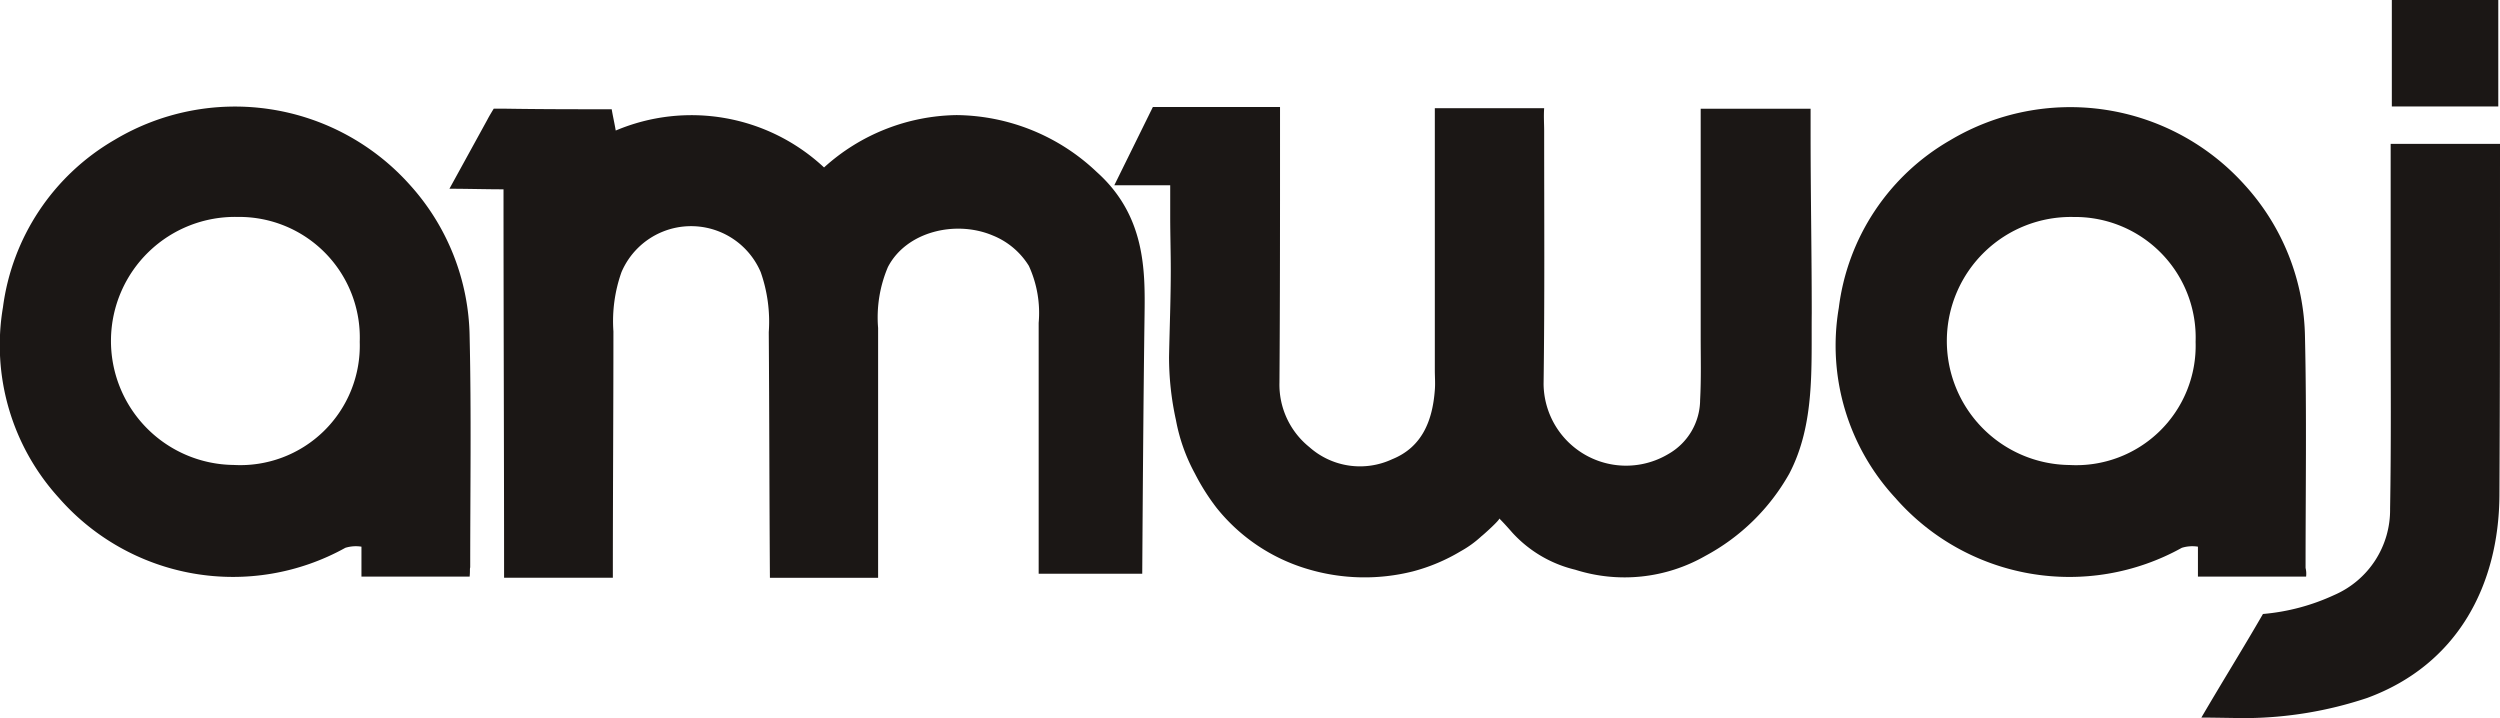 <svg xmlns="http://www.w3.org/2000/svg" width="135.433" height="38.904" viewBox="0 0 135.433 38.904">
  <g id="Logo_Typo" data-name="Logo Typo" transform="translate(35.014)">
    <path id="Path_4207" data-name="Path 4207" d="M111.37,22.329a11.168,11.168,0,0,0-7.606-3.086,10.918,10.918,0,0,0-7.17,2.837,10.522,10.522,0,0,0-11.285-2c-.062-.374-.156-.779-.218-1.153-1.9,0-3.834,0-5.736-.031H78.7s-.249.405-.343.592L76.3,23.233c.966,0,1.964.031,2.93.031,0,7.014.031,14.028.031,21.042h5.892c0-4.458.031-8.916.031-13.342a7.947,7.947,0,0,1,.436-3.211,4.1,4.1,0,0,1,7.544,0A8.1,8.1,0,0,1,93.6,31c.031,4.427.031,8.884.062,13.311h5.861V30.777a6.977,6.977,0,0,1,.53-3.3c1-1.933,3.678-2.556,5.674-1.715a4.088,4.088,0,0,1,1.964,1.652,6.116,6.116,0,0,1,.53,3.086V44.088h5.611c.031-4.676.062-9.321.125-14C113.989,27.691,114.02,24.7,111.37,22.329Z" transform="translate(-86.967 -13.008)" fill="#1b1715"/>
    <path id="Path_4208" data-name="Path 4208" d="M191.189,18.6h6.889v1.683c0,4.427,0,8.822-.031,13.249a4.342,4.342,0,0,0,1.621,3.491,4.125,4.125,0,0,0,4.489.655c1.621-.655,2.182-2.089,2.307-3.741.031-.374,0-.717,0-1.091V18.662h5.923c-.031.436,0,.842,0,1.216,0,4.582.031,9.134-.031,13.716a4.469,4.469,0,0,0,6.765,3.8,3.393,3.393,0,0,0,1.715-2.93c.062-1.153.031-2.276.031-3.429V18.694h5.954v1.34c0,3.242.062,6.484.062,9.726-.031,2.93.187,6.016-1.216,8.7a11.389,11.389,0,0,1-4.551,4.458,8.811,8.811,0,0,1-7.045.748,6.735,6.735,0,0,1-3.4-2c-.218-.249-.468-.53-.717-.779.062.062-.873.9-.966.966a5.709,5.709,0,0,1-1.122.811,9.926,9.926,0,0,1-2.587,1.091,10.739,10.739,0,0,1-5.7-.125,9.914,9.914,0,0,1-4.925-3.3,11.807,11.807,0,0,1-1.185-1.87,9.765,9.765,0,0,1-1.029-2.9,15.83,15.83,0,0,1-.374-3.429c.031-1.59.094-3.149.094-4.707,0-.966-.031-1.933-.031-2.9V22.84H189.1Z" transform="translate(-163.749 -12.802)" fill="#1b1715"/>
    <path id="Path_4209" data-name="Path 4209" d="M25.428,43.976H19.567V42.355a1.922,1.922,0,0,0-.873.062A12.532,12.532,0,0,1,3.17,39.705,12.29,12.29,0,0,1,.146,29.387a12.326,12.326,0,0,1,6.048-9.071,12.7,12.7,0,0,1,15.961,2.4,12.515,12.515,0,0,1,3.273,8.292c.094,4.146.031,8.323.031,12.469C25.428,43.571,25.459,43.664,25.428,43.976ZM12.647,37.928a6.474,6.474,0,0,0,6.827-6.671,6.533,6.533,0,0,0-6.609-6.765,6.719,6.719,0,1,0-.218,13.436Z" transform="translate(-35 -12.74)" fill="#1b1715"/>
    <path id="Path_4210" data-name="Path 4210" d="M340.06,44.045H334.2V42.424a1.922,1.922,0,0,0-.873.062A12.532,12.532,0,0,1,317.8,39.774a12.145,12.145,0,0,1-3.055-10.287,12.205,12.205,0,0,1,6.016-9.071,12.7,12.7,0,0,1,15.961,2.4A12.515,12.515,0,0,1,340,31.108c.094,4.146.031,8.323.031,12.469A1.308,1.308,0,0,1,340.06,44.045ZM327.247,38a6.474,6.474,0,0,0,6.827-6.671,6.533,6.533,0,0,0-6.609-6.765A6.719,6.719,0,1,0,327.247,38Z" transform="translate(-250.145 -12.809)" fill="#1b1715"/>
    <path id="Path_4206" data-name="Path 4206" d="M378.1,56.08c1.185-2.026,2.276-3.772,3.336-5.611A11.531,11.531,0,0,0,385.3,49.44a5.02,5.02,0,0,0,3.024-4.676c.062-3.523.031-7.045.031-10.568V25h5.923v1.153c0,5.954,0,11.939-.031,17.893-.031,4.832-2.244,9.165-7.17,10.973a21.2,21.2,0,0,1-6.609,1.091C380.22,56.111,378.692,56.08,378.1,56.08Z" transform="translate(-293.859 -17.207)" fill="#1b1715"/>
    <path id="Path_4211" data-name="Path 4211" d="M416.967,5.767H411.2V0h5.767Z" transform="translate(-316.641)" fill="#1b1715"/>
  </g>
</svg>
